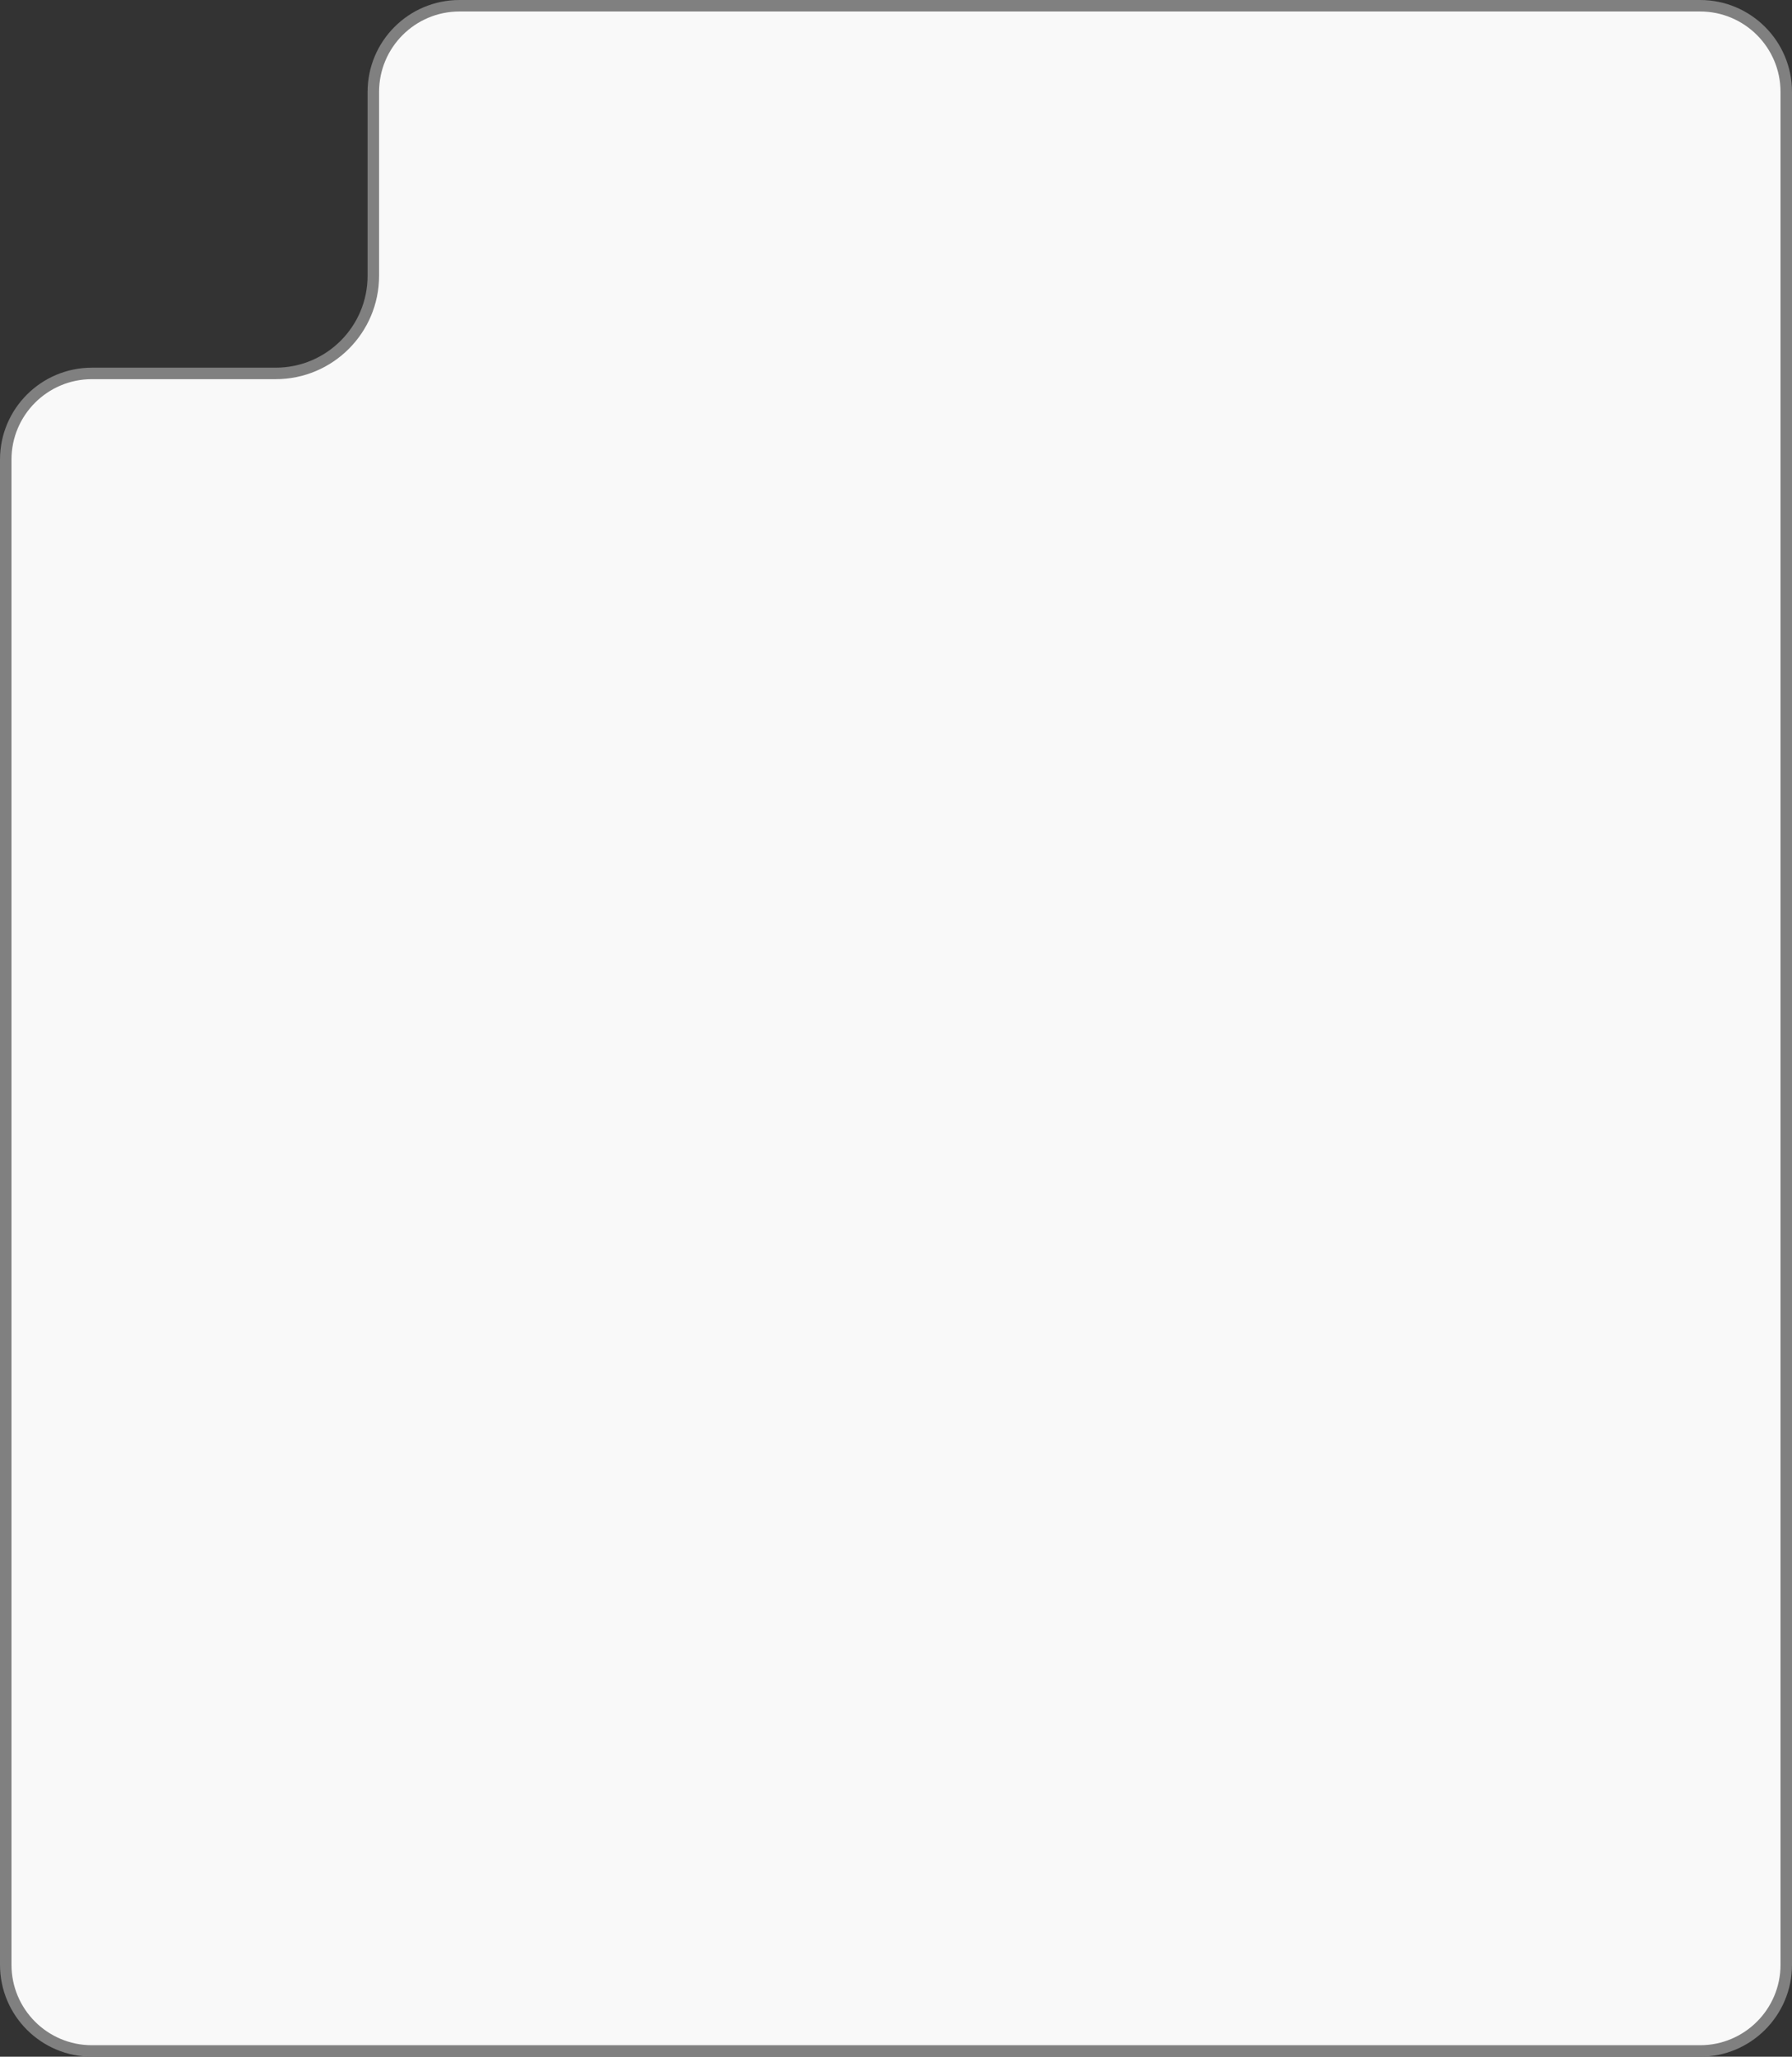 <svg width="156" height="179" viewBox="0 0 156 179" fill="none" xmlns="http://www.w3.org/2000/svg">
  <rect x="0" y="0" width="156" height="179" fill="#333333" stroke="none"/>
  <path id="Rectangle_23" d="M24 32.5C28.694 32.5 32.5 28.694 32.5 24L32.5 8C32.5 3.858 35.858 0.5 40 0.5H148C152.142 0.5 155.5 3.858 155.5 8V171C155.5 175.142 152.142 178.5 148 178.5H8C3.858 178.5 0.5 175.142 0.5 171V40C0.5 35.858 3.858 32.5 8 32.5H24Z" fill="#F9F9F9" stroke="gray" stroke-width="1"/>
</svg>
